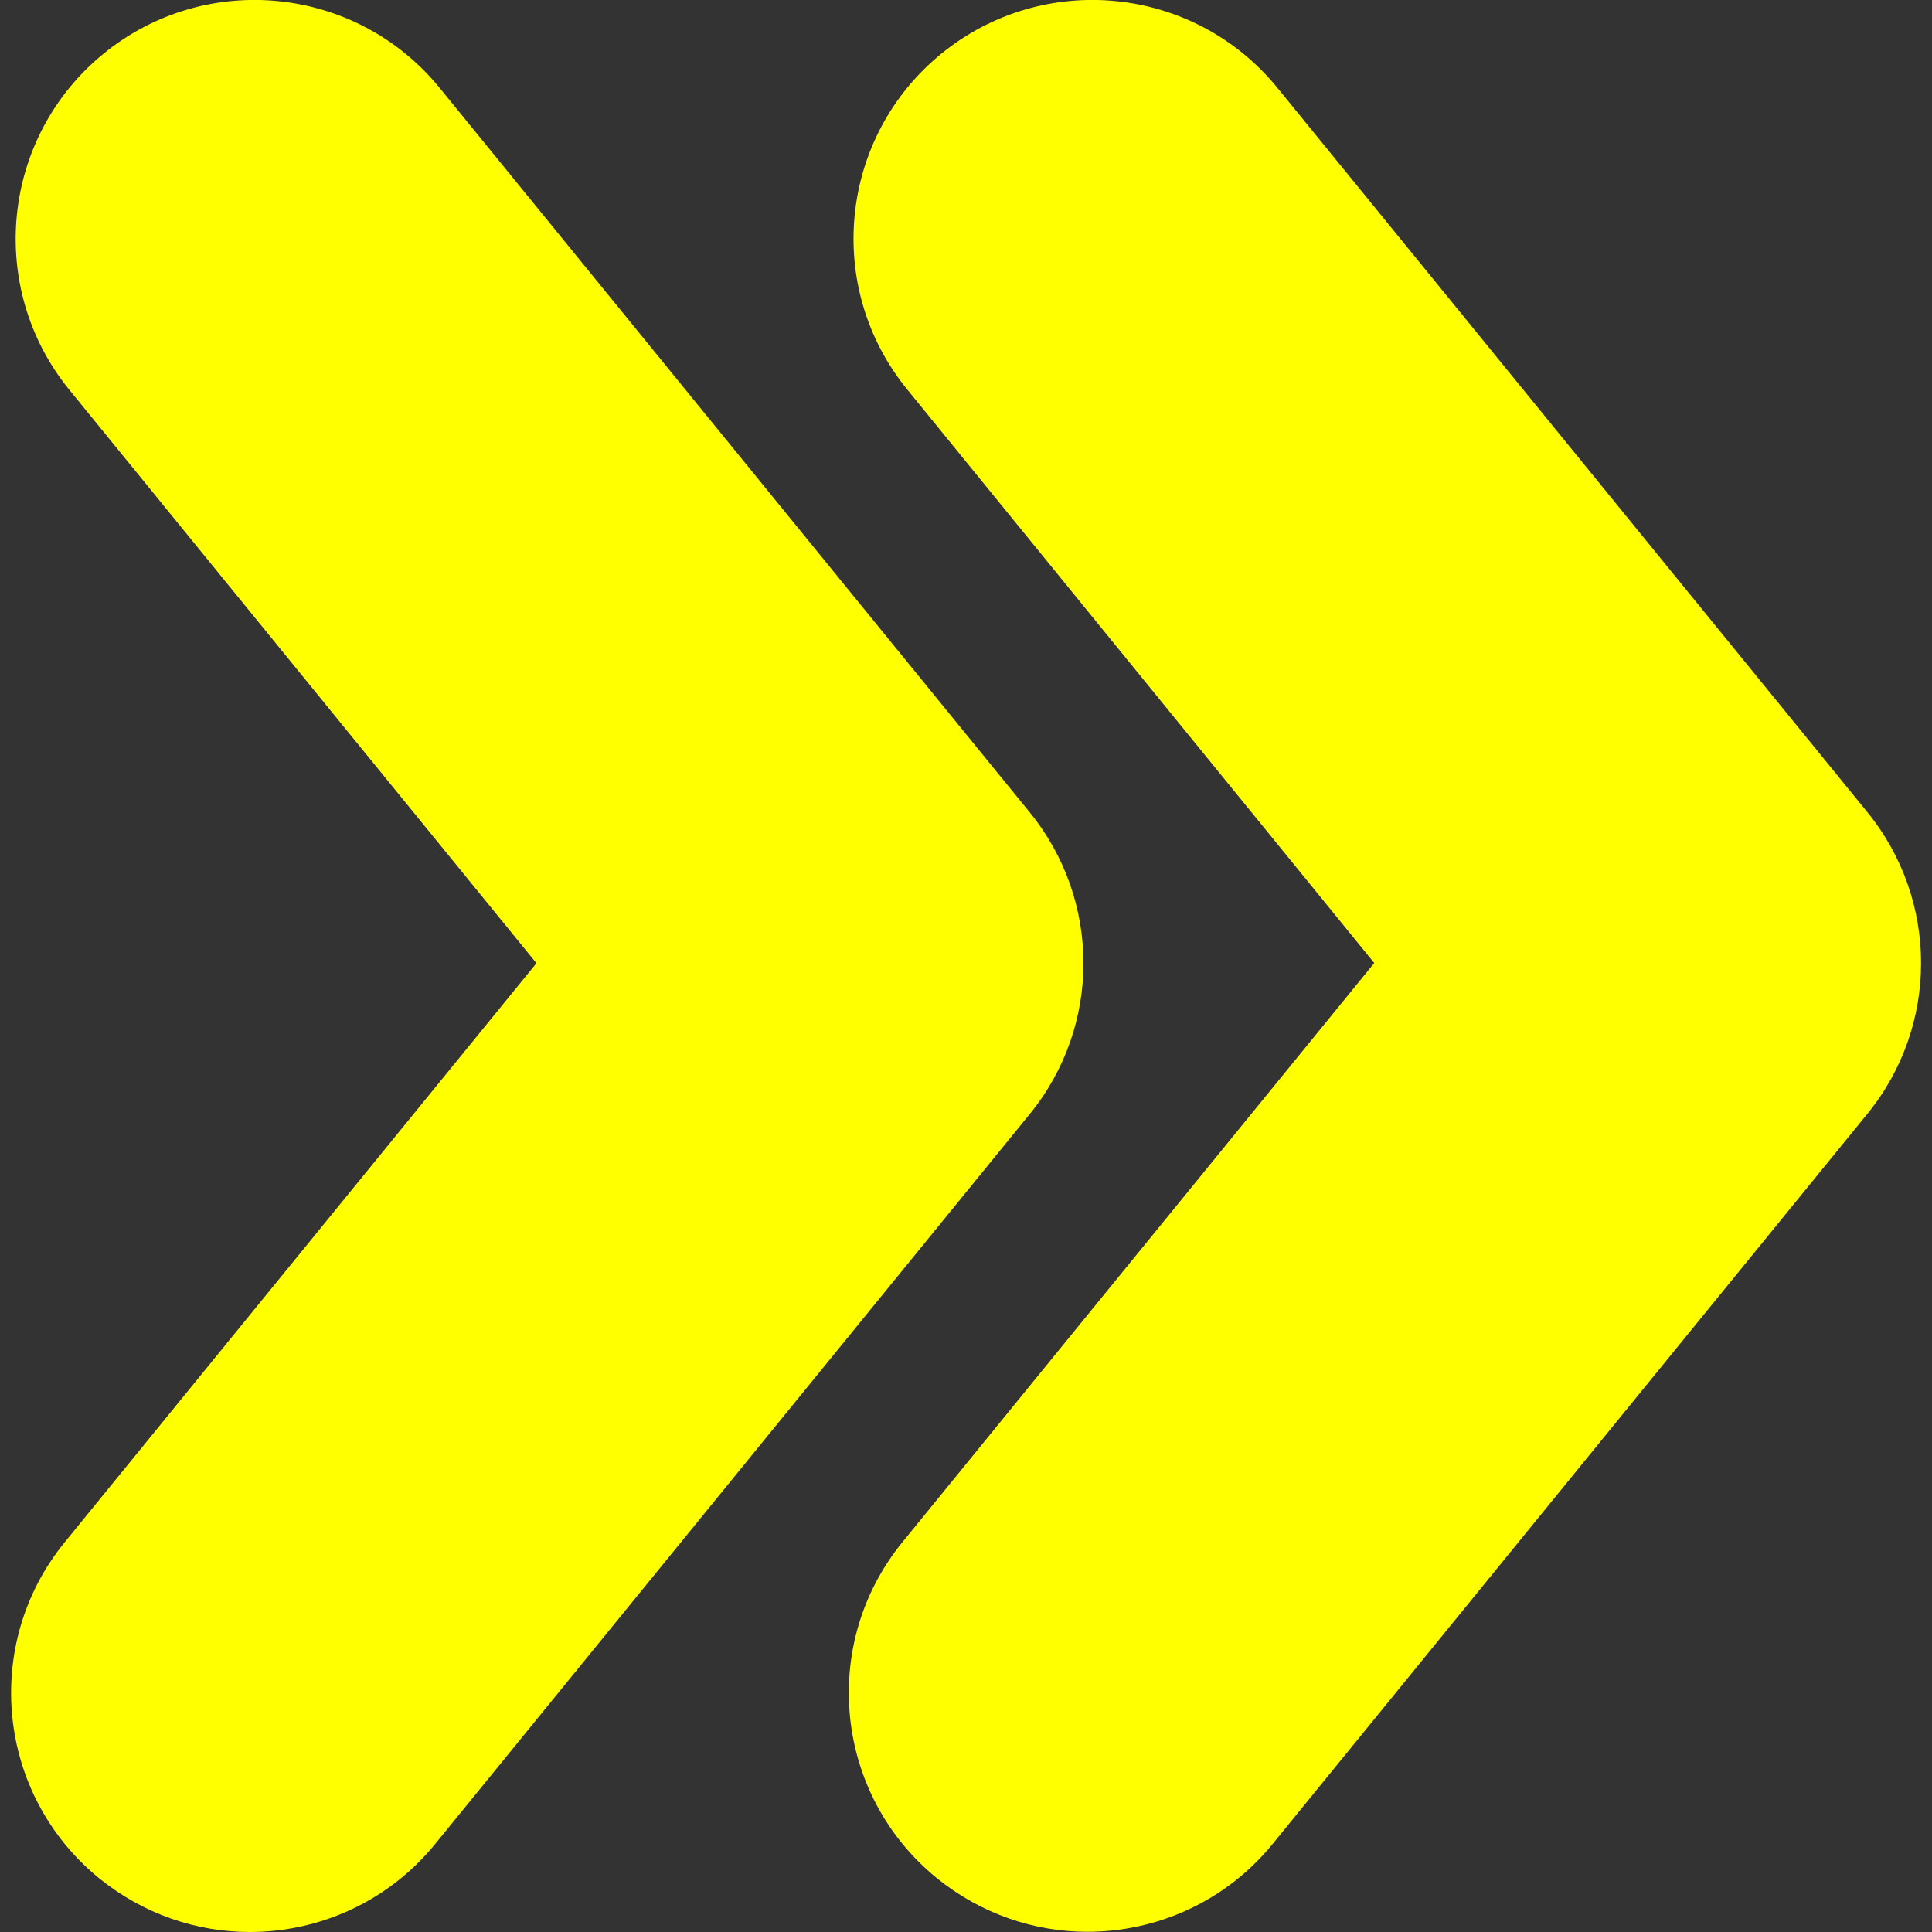 <?xml version="1.0" encoding="utf-8"?>
<!-- Generator: Adobe Illustrator 21.1.0, SVG Export Plug-In . SVG Version: 6.00 Build 0)  -->
<svg version="1.1" id="Capa_1" xmlns="http://www.w3.org/2000/svg" xmlns:xlink="http://www.w3.org/1999/xlink" x="0px" y="0px"
	 viewBox="0 0 970.6 970.6" style="enable-background:new 0 0 970.6 970.6;" xml:space="preserve">
<rect x="0" y="0" width="970.6" height="970.6" fill="#333333" stroke="none"/>
<style type="text/css">
	.st0{fill:#FFFF00;}
</style>
<g>
	<path class="st0" d="M49.8,943.6c22.3,18.1,49.1,27,75.7,27c34.8,0,69.4-15.1,93.1-44.2l298.7-366.7c36-44.1,36-107.4,0-151.6
		L220.9,44.2C179-7.2,103.5-14.9,52.1,26.9C0.7,68.8-7,144.4,34.8,195.8l234.7,288.1l-237,290.9C-9.3,826.1-1.6,901.7,49.8,943.6z"
		/>
	<path class="st0" d="M641.8,44.2C600-7.2,524.4-14.9,473,26.9c-51.4,41.9-59.1,117.4-17.2,168.8l234.6,288.1l-237,290.9
		c-41.9,51.4-34.1,127,17.2,168.8c22.3,18.1,49.1,27,75.7,27c34.8,0,69.4-15.1,93.1-44.2l298.7-366.7c36-44.1,36-107.4,0-151.6
		L641.8,44.2z"/>
</g>
</svg>
